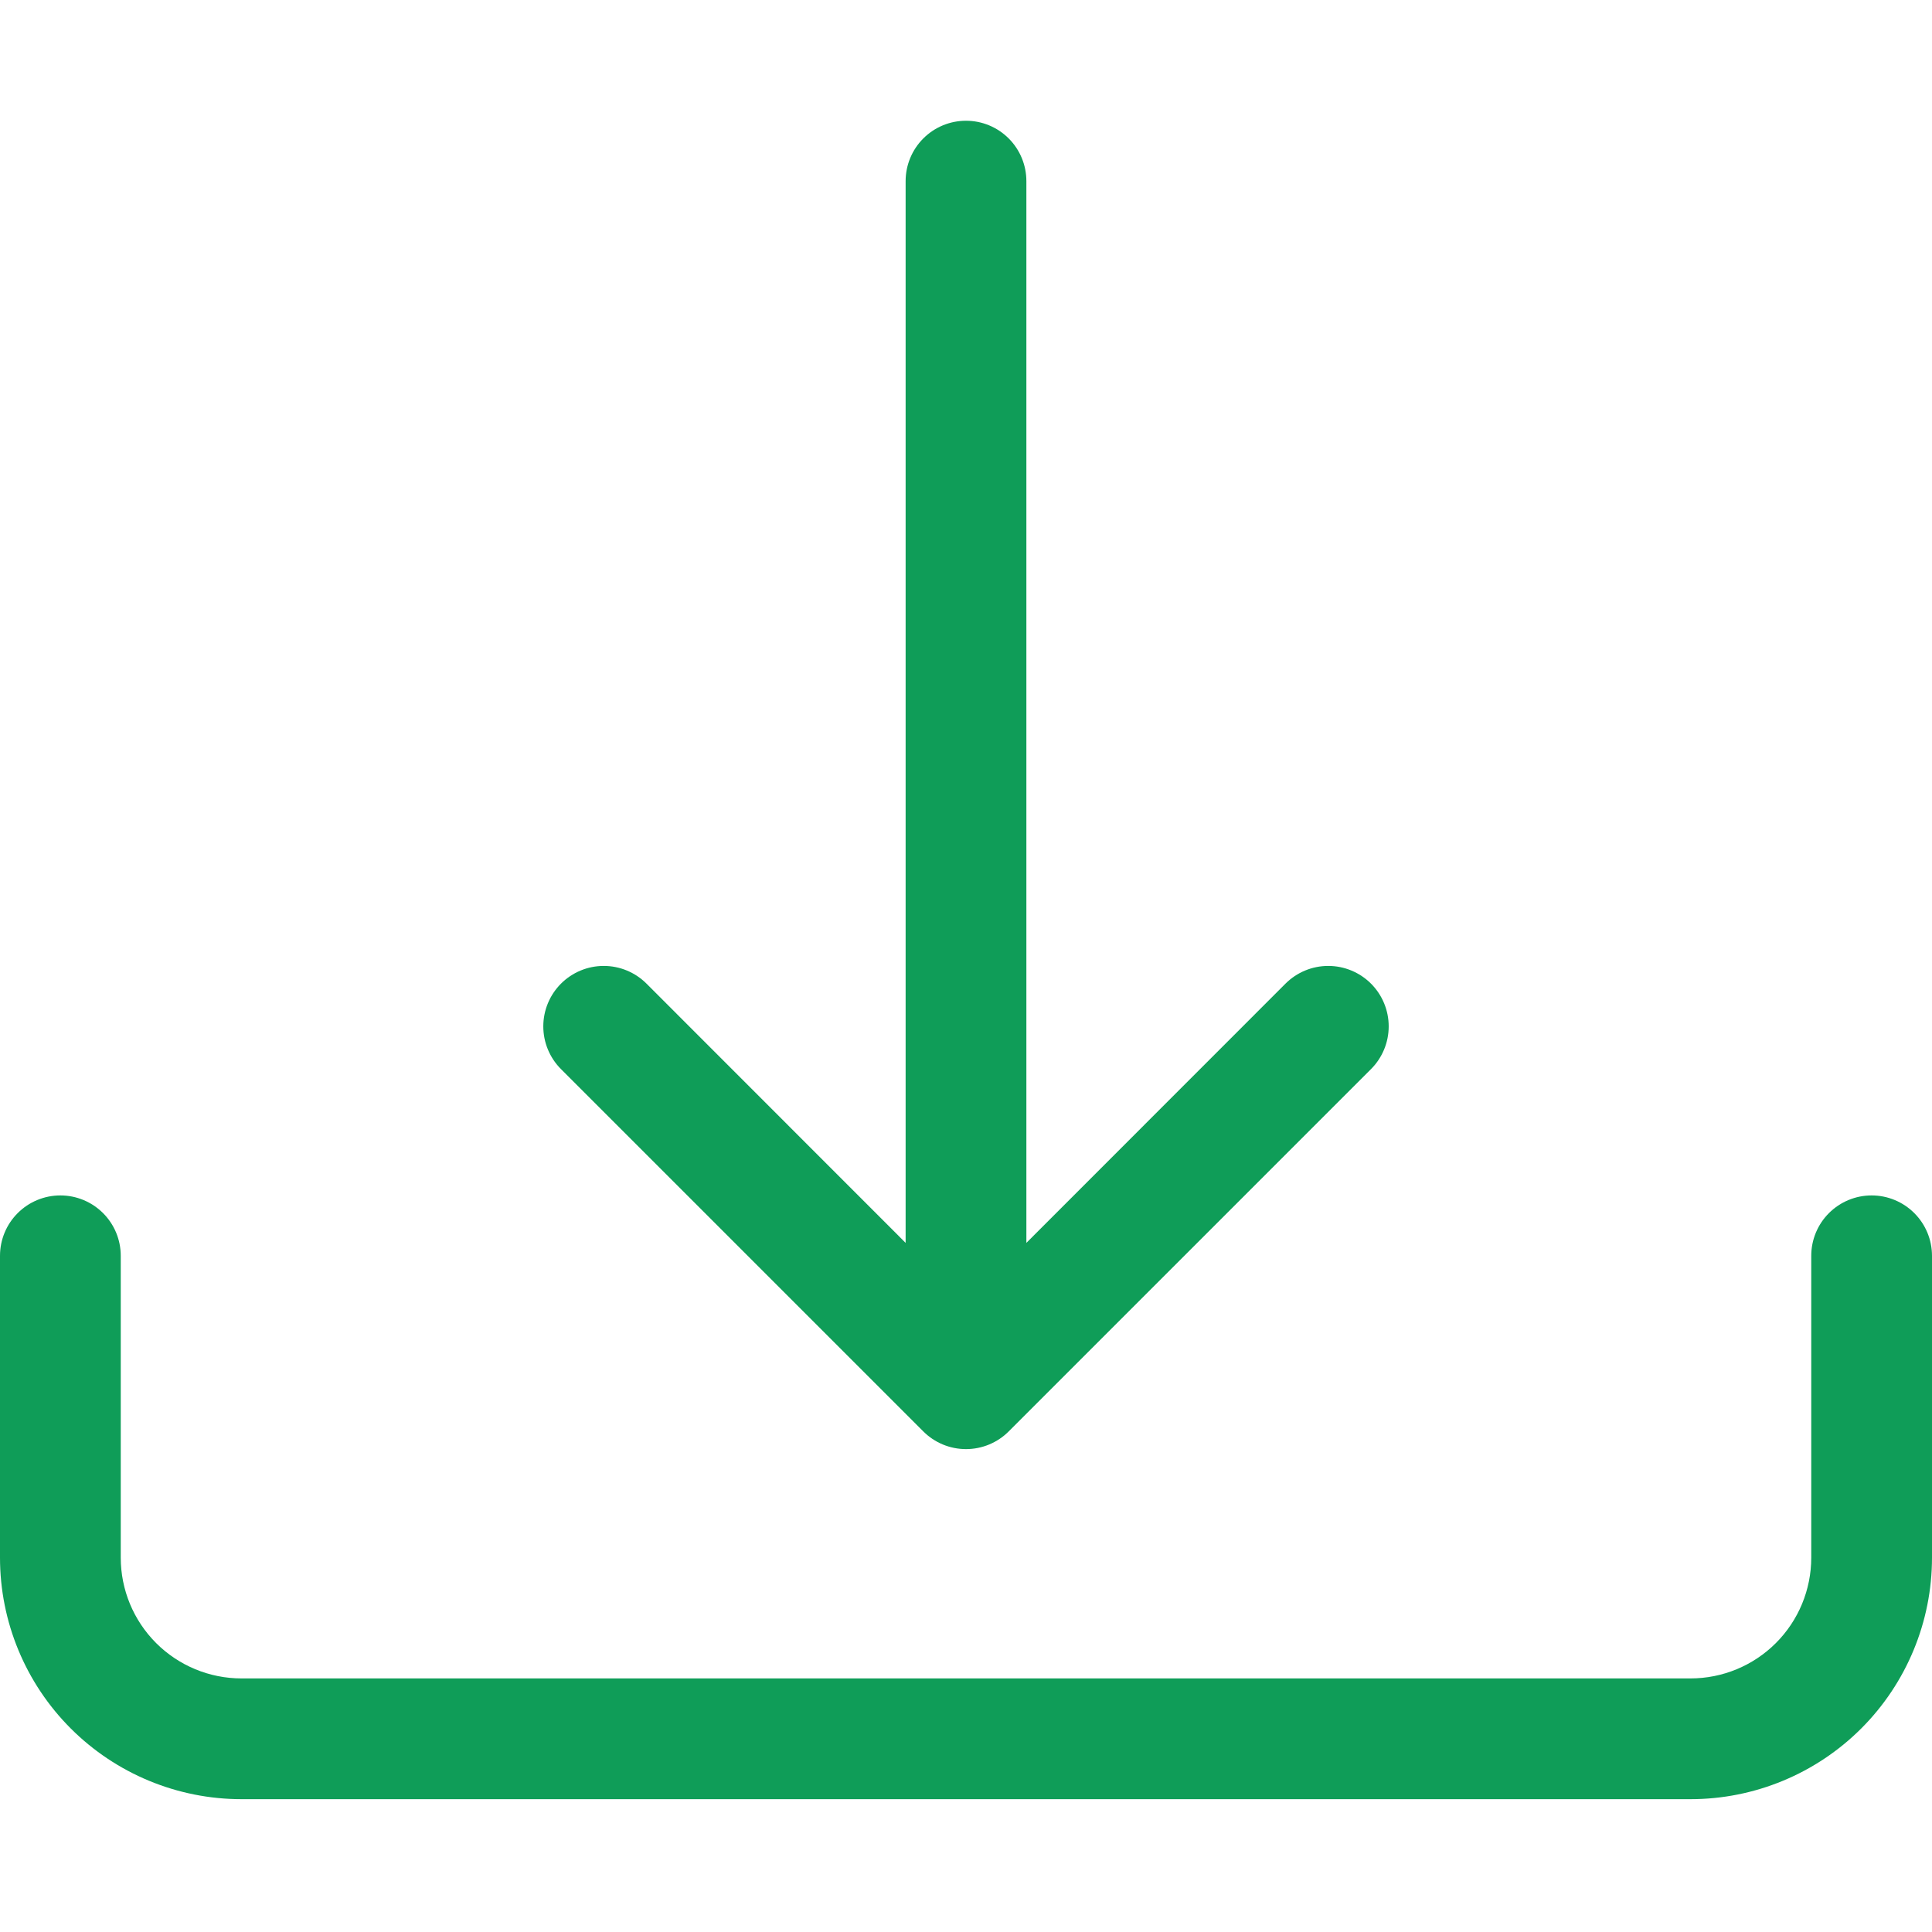 <svg width="128" height="128" viewBox="0 0 128 128" fill="none" xmlns="http://www.w3.org/2000/svg">
<path fill-rule="evenodd" clip-rule="evenodd" d="M4 79.2C5.061 79.2 6.078 79.622 6.828 80.372C7.579 81.122 8 82.139 8 83.2V103.2C8 105.322 8.843 107.357 10.343 108.857C11.843 110.357 13.878 111.2 16 111.2H112C114.122 111.2 116.157 110.357 117.657 108.857C119.157 107.357 120 105.322 120 103.2V83.2C120 82.139 120.421 81.122 121.172 80.372C121.922 79.622 122.939 79.2 124 79.2C125.061 79.2 126.078 79.622 126.828 80.372C127.579 81.122 128 82.139 128 83.2V103.2C128 107.444 126.314 111.513 123.314 114.514C120.313 117.514 116.243 119.2 112 119.2H16C11.757 119.2 7.687 117.514 4.686 114.514C1.686 111.513 0 107.444 0 103.2V83.2C0 82.139 0.421 81.122 1.172 80.372C1.922 79.622 2.939 79.2 4 79.2Z" fill="#0F9D58"/>
<path fill-rule="evenodd" clip-rule="evenodd" d="M61.168 94.832C61.54 95.204 61.981 95.5 62.467 95.702C62.953 95.903 63.474 96.007 64 96.007C64.526 96.007 65.047 95.903 65.533 95.702C66.019 95.5 66.461 95.204 66.832 94.832L90.832 70.832C91.583 70.081 92.005 69.062 92.005 68C92.005 66.938 91.583 65.919 90.832 65.168C90.081 64.417 89.062 63.995 88 63.995C86.938 63.995 85.919 64.417 85.168 65.168L68 82.344V12C68 10.939 67.579 9.922 66.829 9.172C66.079 8.421 65.061 8 64 8C62.939 8 61.922 8.421 61.172 9.172C60.422 9.922 60 10.939 60 12V82.344L42.832 65.168C42.081 64.417 41.062 63.995 40 63.995C38.938 63.995 37.919 64.417 37.168 65.168C36.417 65.919 35.995 66.938 35.995 68C35.995 69.062 36.417 70.081 37.168 70.832L61.168 94.832Z" fill="#0F9D58"/>
</svg>
